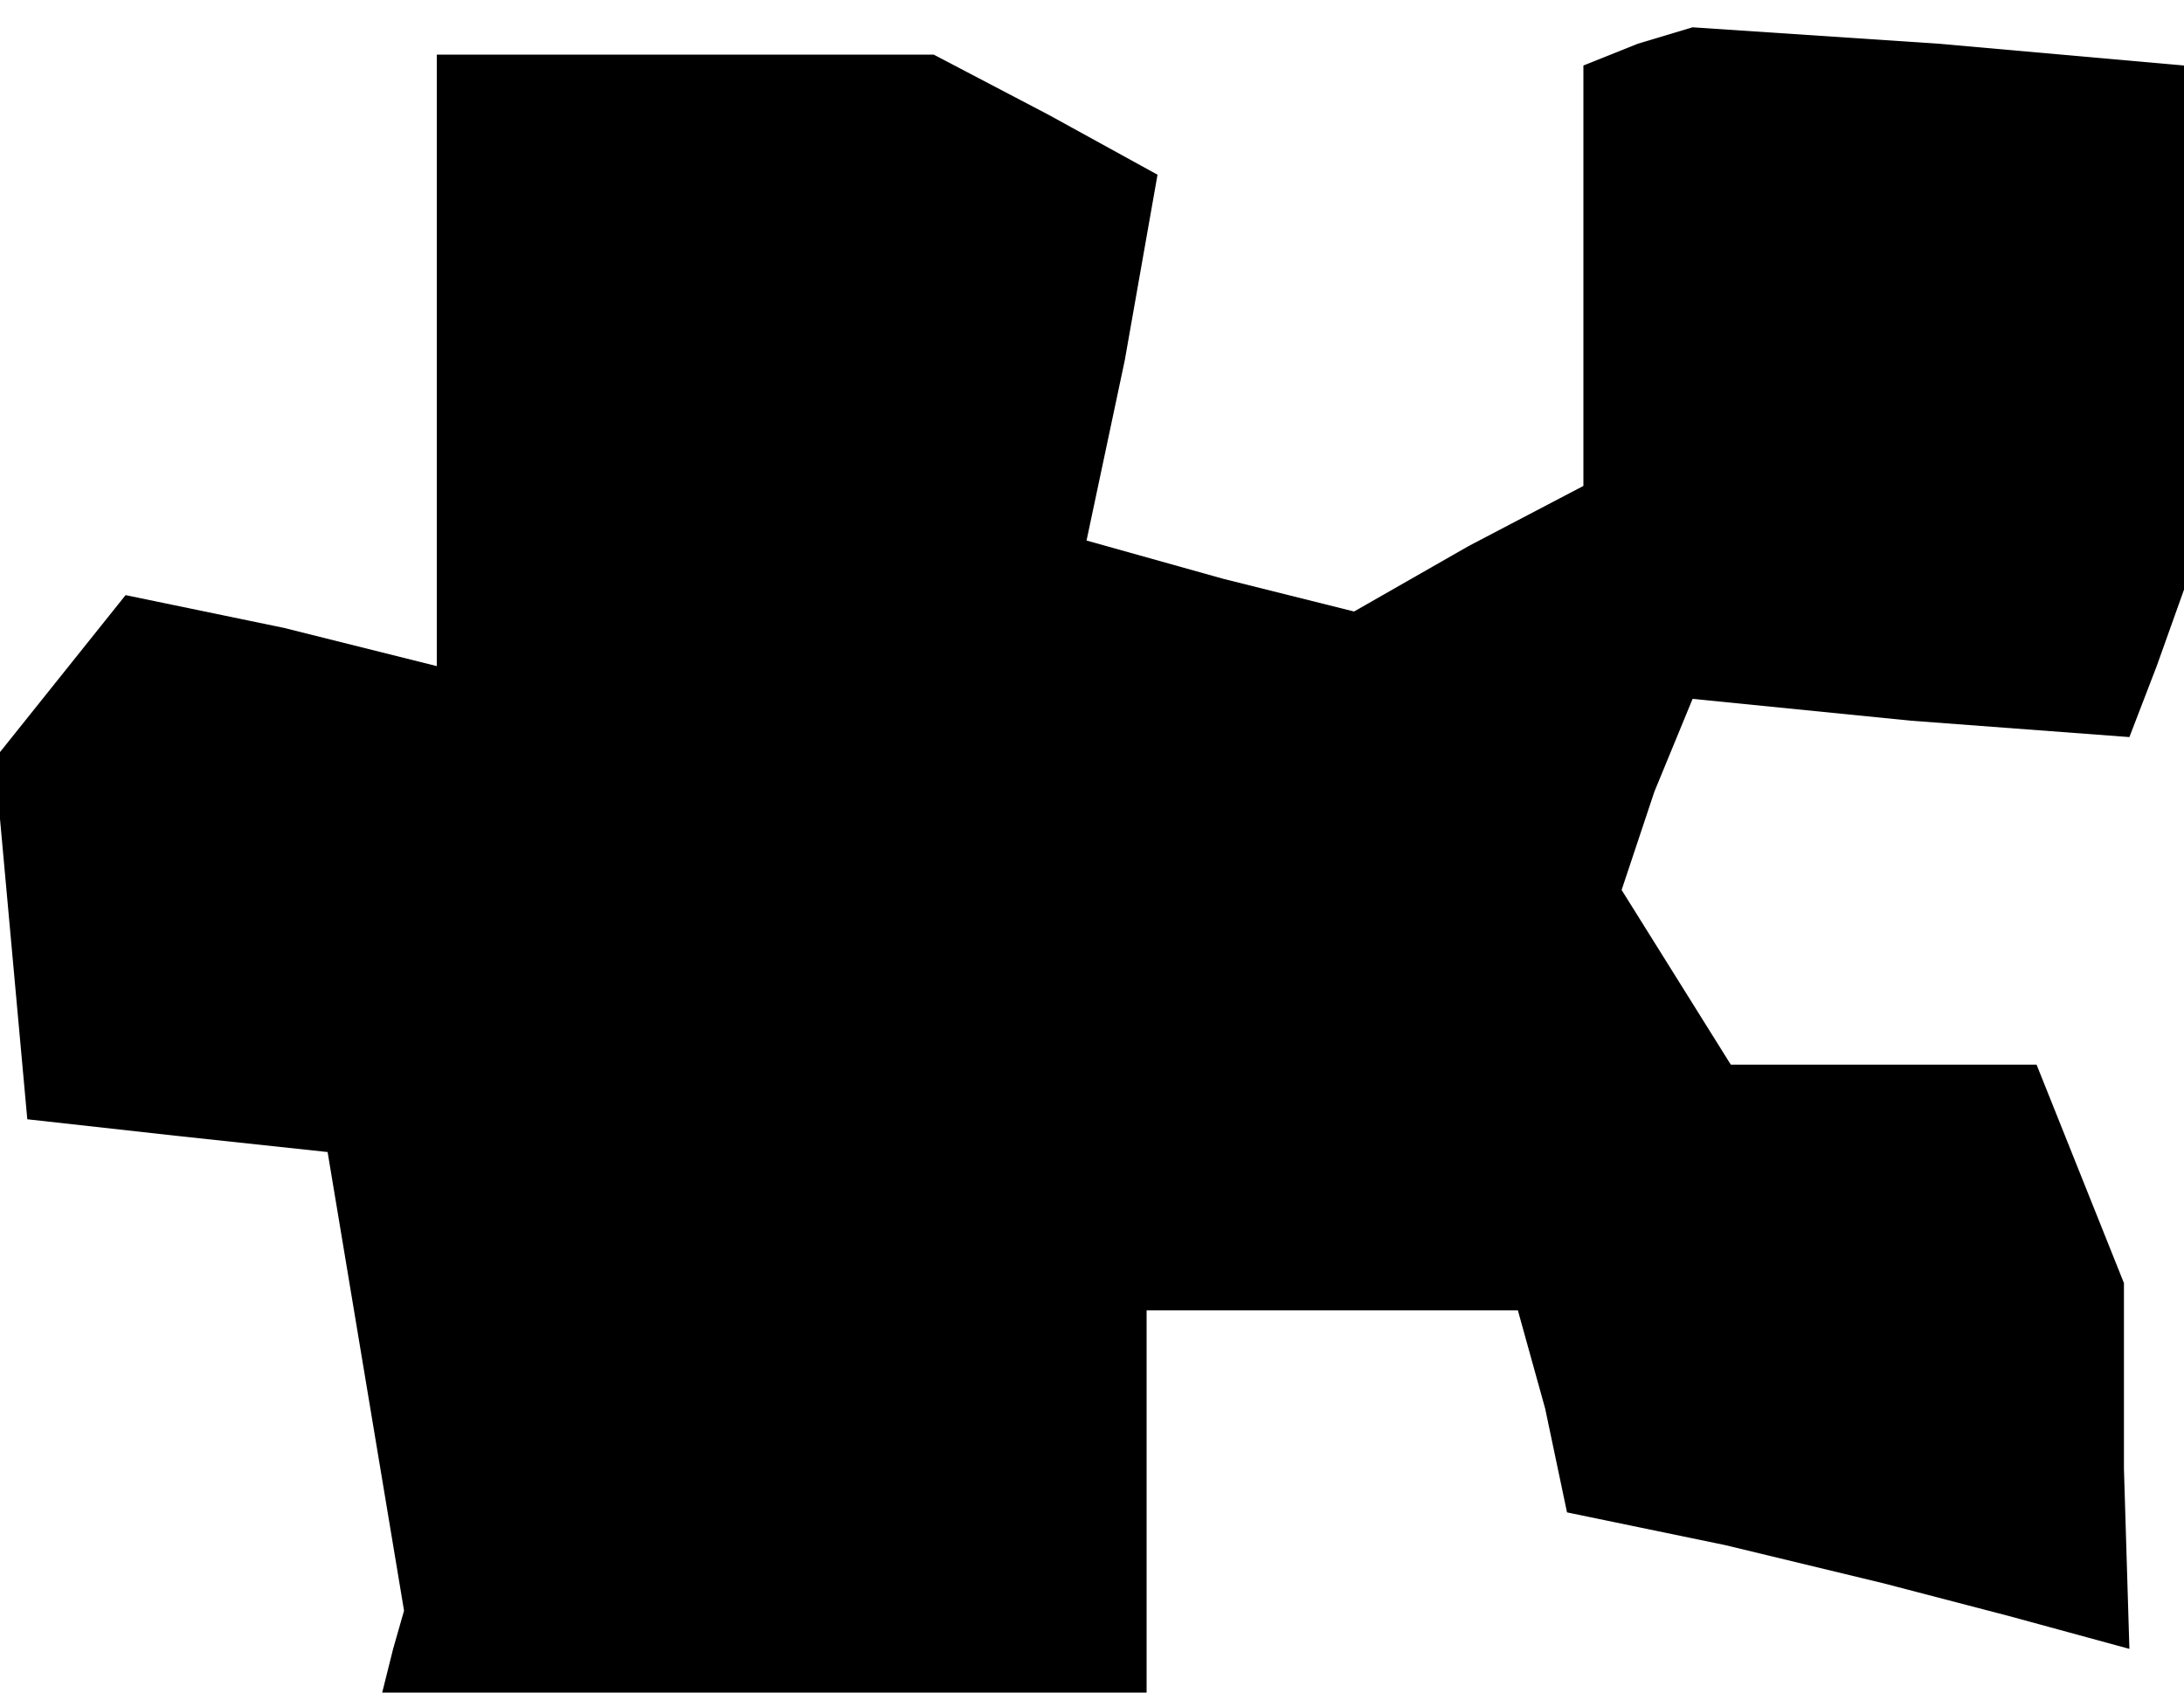 <?xml version="1.0" standalone="no"?>
<!DOCTYPE svg PUBLIC "-//W3C//DTD SVG 20010904//EN"
 "http://www.w3.org/TR/2001/REC-SVG-20010904/DTD/svg10.dtd">
<svg version="1.0" xmlns="http://www.w3.org/2000/svg"
 width="40pt" height="31pt" viewBox="0 0 40 31"
 preserveAspectRatio="xMidYMid meet">
<g transform="translate(0,31) scale(0.1,-0.1)"
fill="#000000" stroke="none">
<path d="M300 302 l-10 -4 0 -38 0 -39 -21 -11 -21 -12 -24 6 -25 7 7 33 6 34
-20 11 -21 11 -45 0 -46 0 0 -56 0 -56 -28 7 -29 6 -12 -15 -12 -15 3 -33 3
-33 27 -3 28 -3 7 -42 7 -42 -2 -7 -2 -8 70 0 70 0 0 35 0 35 34 0 34 0 5 -18
4 -19 29 -6 29 -7 23 -6 22 -6 -1 33 0 34 -8 20 -8 20 -28 0 -28 0 -10 16 -10
16 6 18 7 17 40 -4 40 -3 5 13 5 14 0 48 0 48 -45 4 -45 3 -10 -3z"/>
</g>
</svg>
